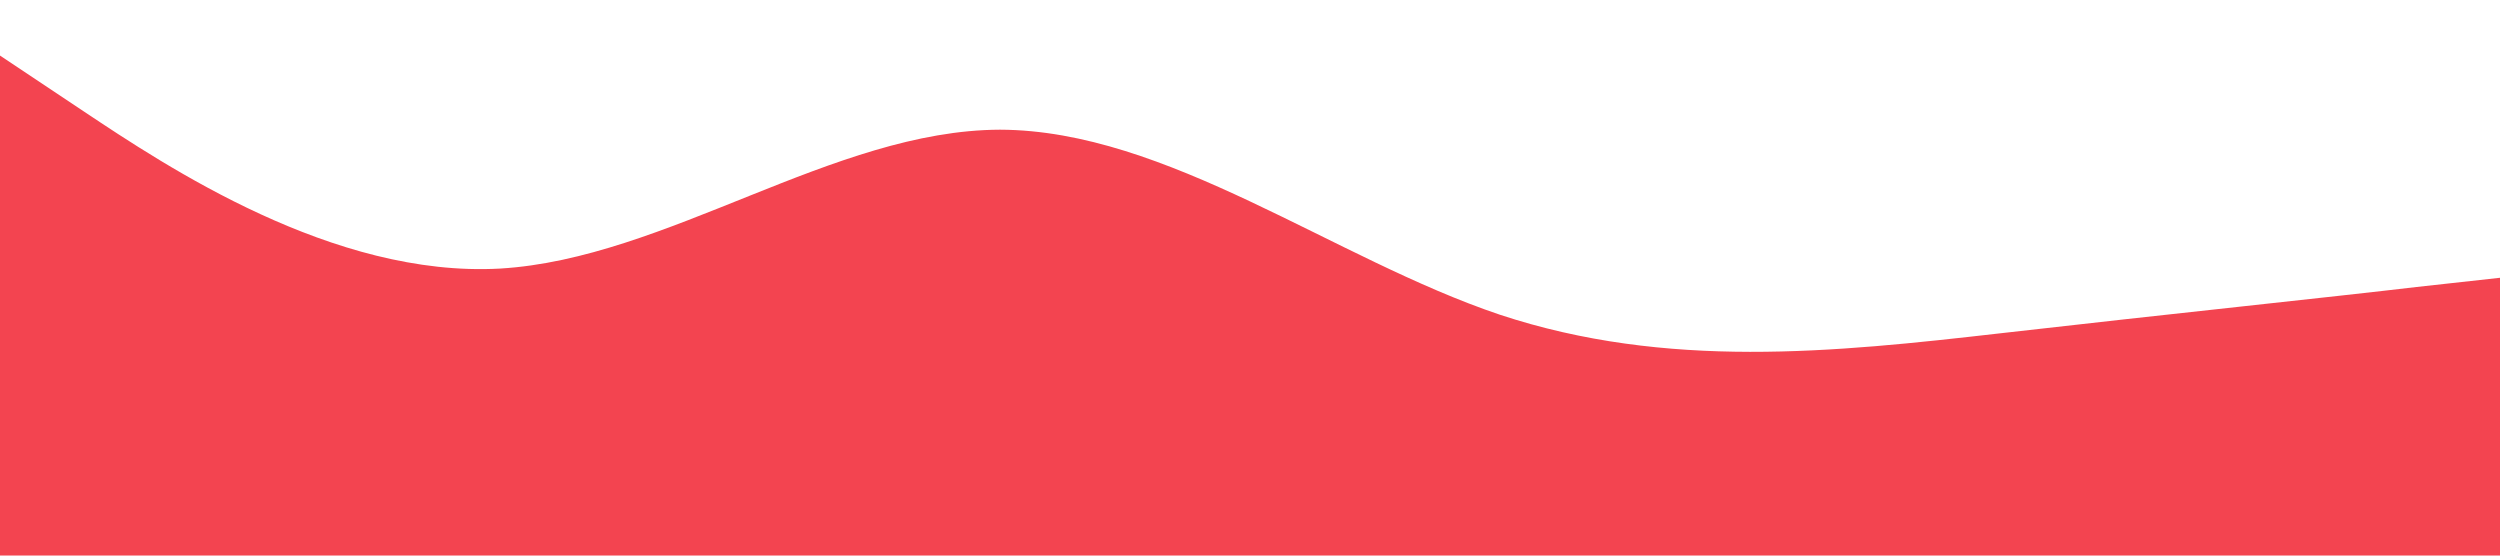 <?xml version="1.0" standalone="no"?><svg xmlns="http://www.w3.org/2000/svg" viewBox="0 0 1440 320"><path fill="#f34450" fill-opacity="1" d="M0,32L48,64C96,96,192,160,288,154.7C384,149,480,75,576,74.7C672,75,768,149,864,181.3C960,213,1056,203,1152,192C1248,181,1344,171,1392,165.3L1440,160L1440,320L1392,320C1344,320,1248,320,1152,320C1056,320,960,320,864,320C768,320,672,320,576,320C480,320,384,320,288,320C192,320,96,320,48,320L0,320Z"></path></svg>